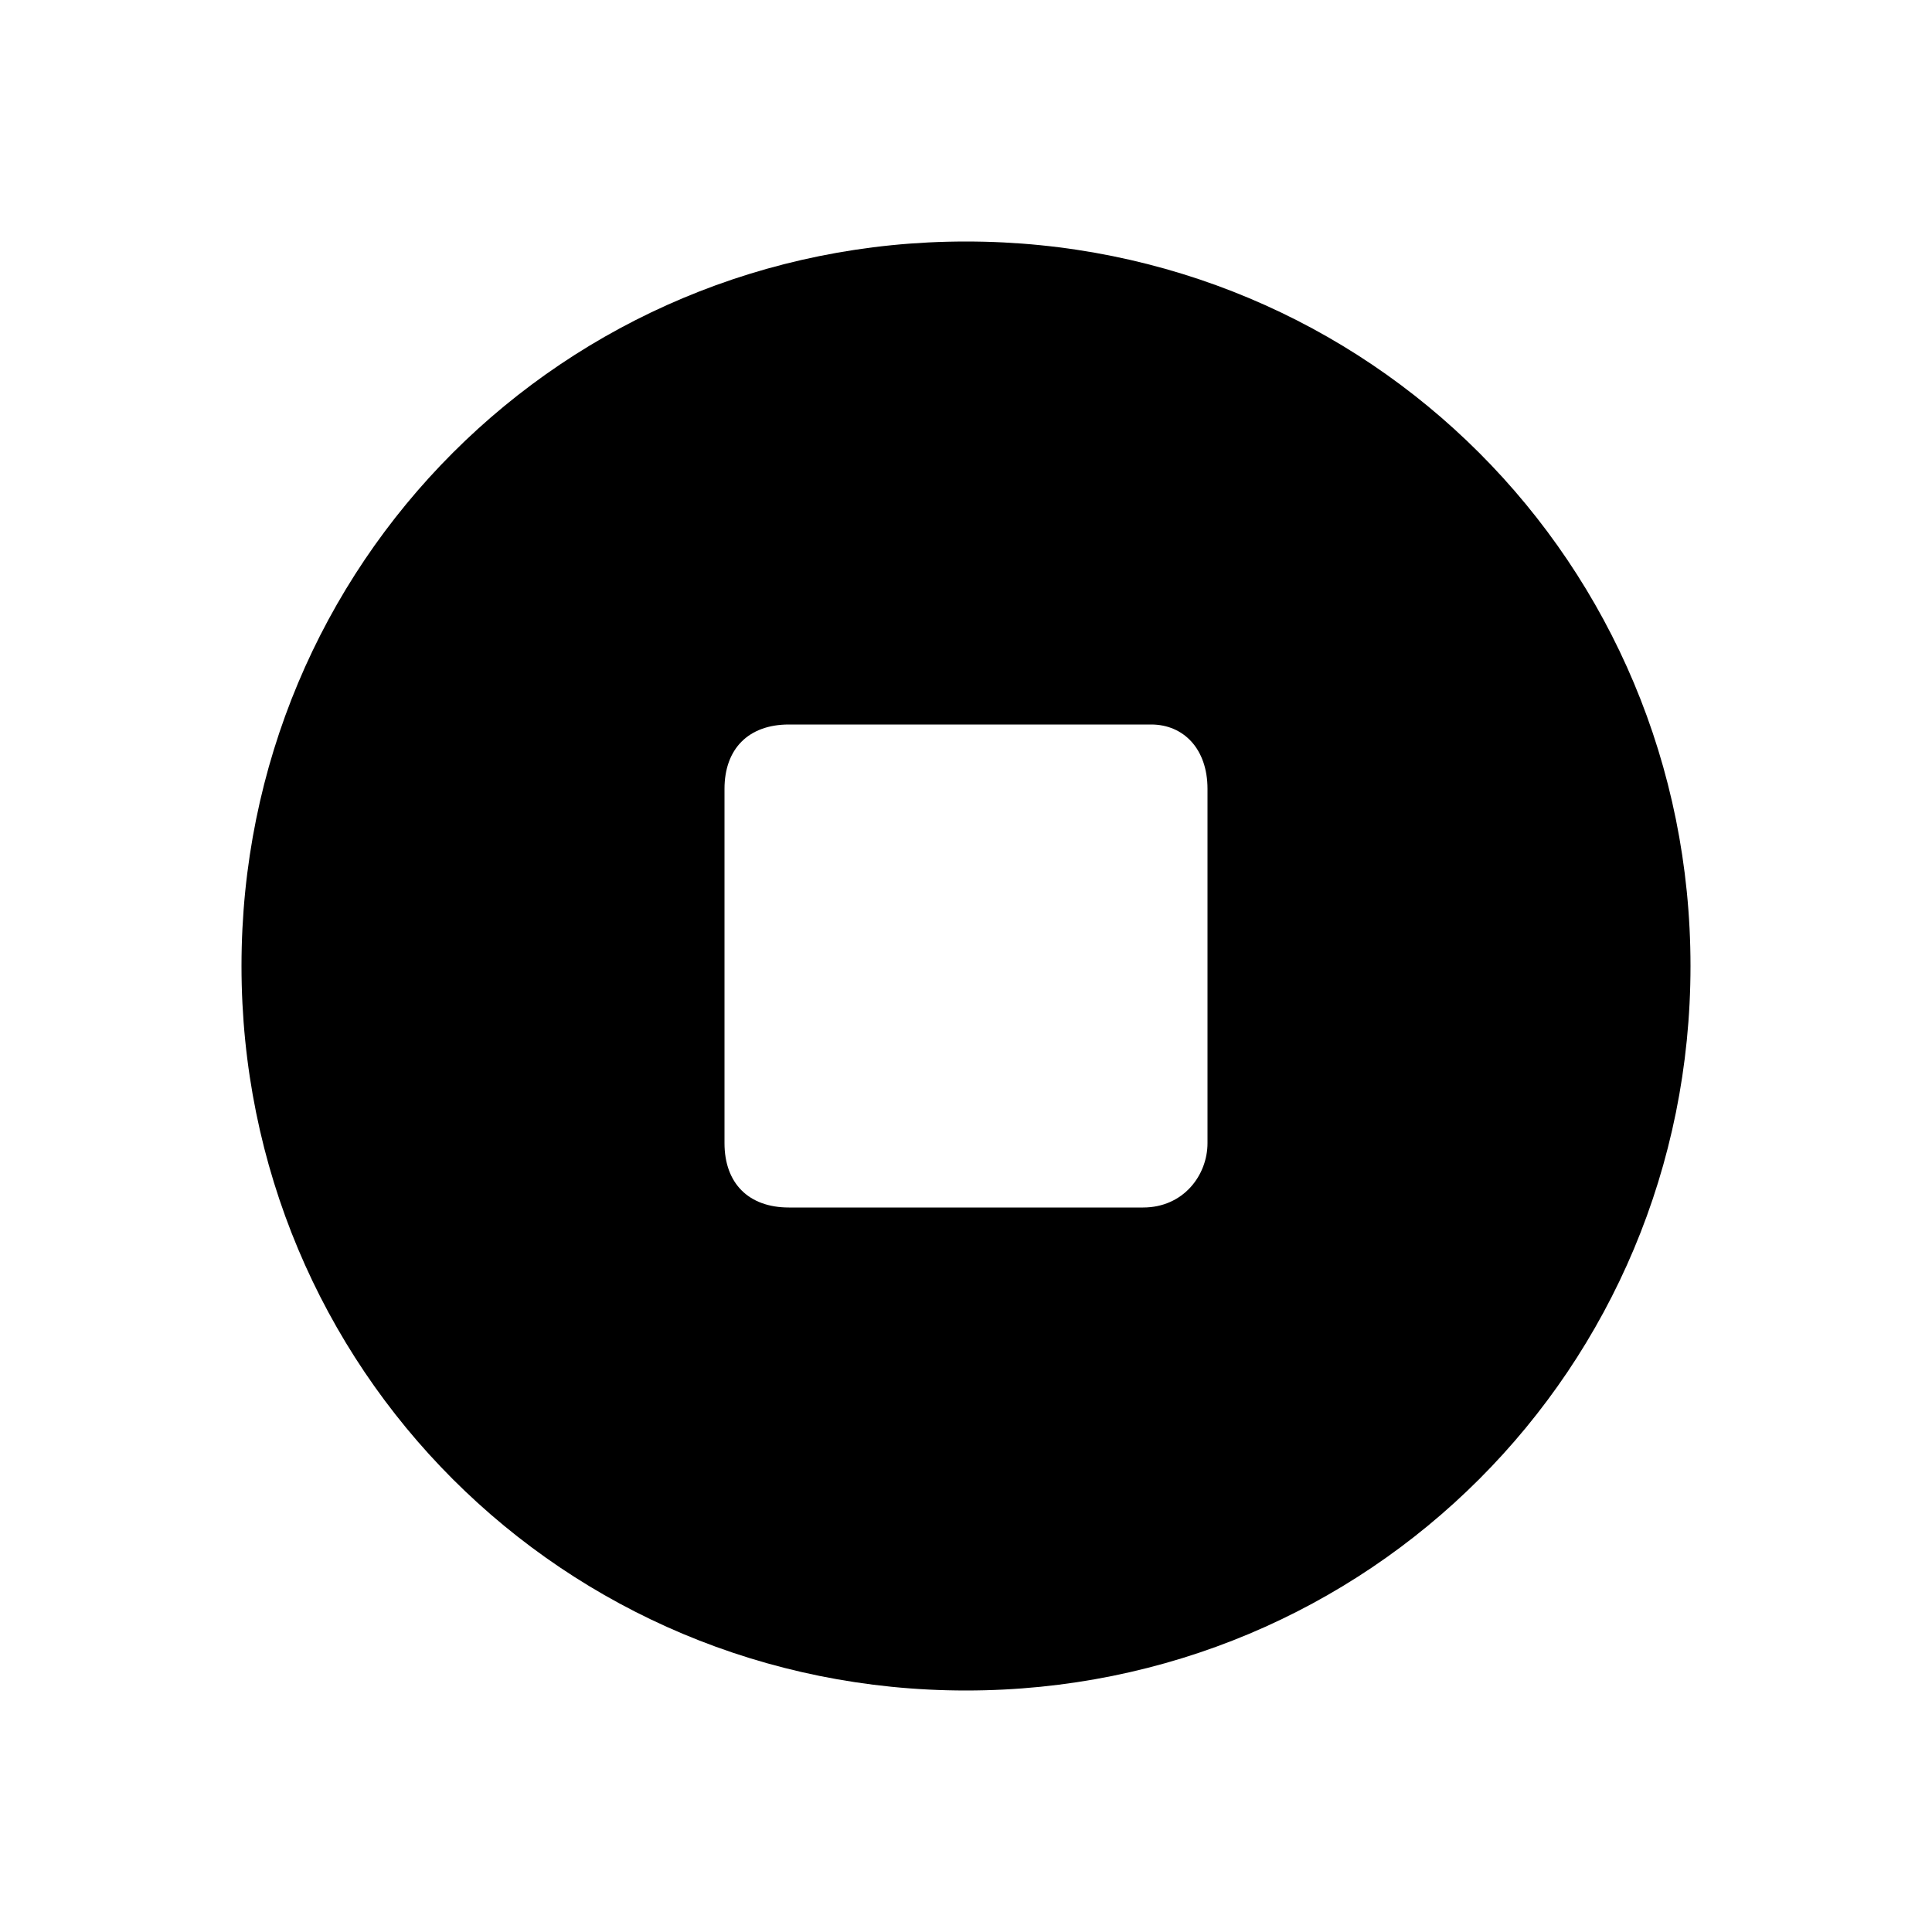 <?xml version="1.0" encoding="utf-8"?>
<!-- Generator: Adobe Illustrator 23.0.1, SVG Export Plug-In . SVG Version: 6.00 Build 0)  -->
<svg version="1.1" id="Layer_1" xmlns="http://www.w3.org/2000/svg" xmlns:xlink="http://www.w3.org/1999/xlink" x="0px" y="0px"
	 width="24px" height="24px" viewBox="0 0 24 24" enable-background="new 0 0 24 24" xml:space="preserve">
<path d="M12,3c-5,0-9,4-9,9c0,5,4,9,9,9c5,0,9-4,9-9C21,7,17,3,12,3z M15,14.2c0,0.4-0.3,0.8-0.8,0.8H9.8C9.3,15,9,14.7,9,14.2V9.8
	C9,9.3,9.3,9,9.8,9h4.5C14.7,9,15,9.3,15,9.8V14.2z"/>
</svg>
